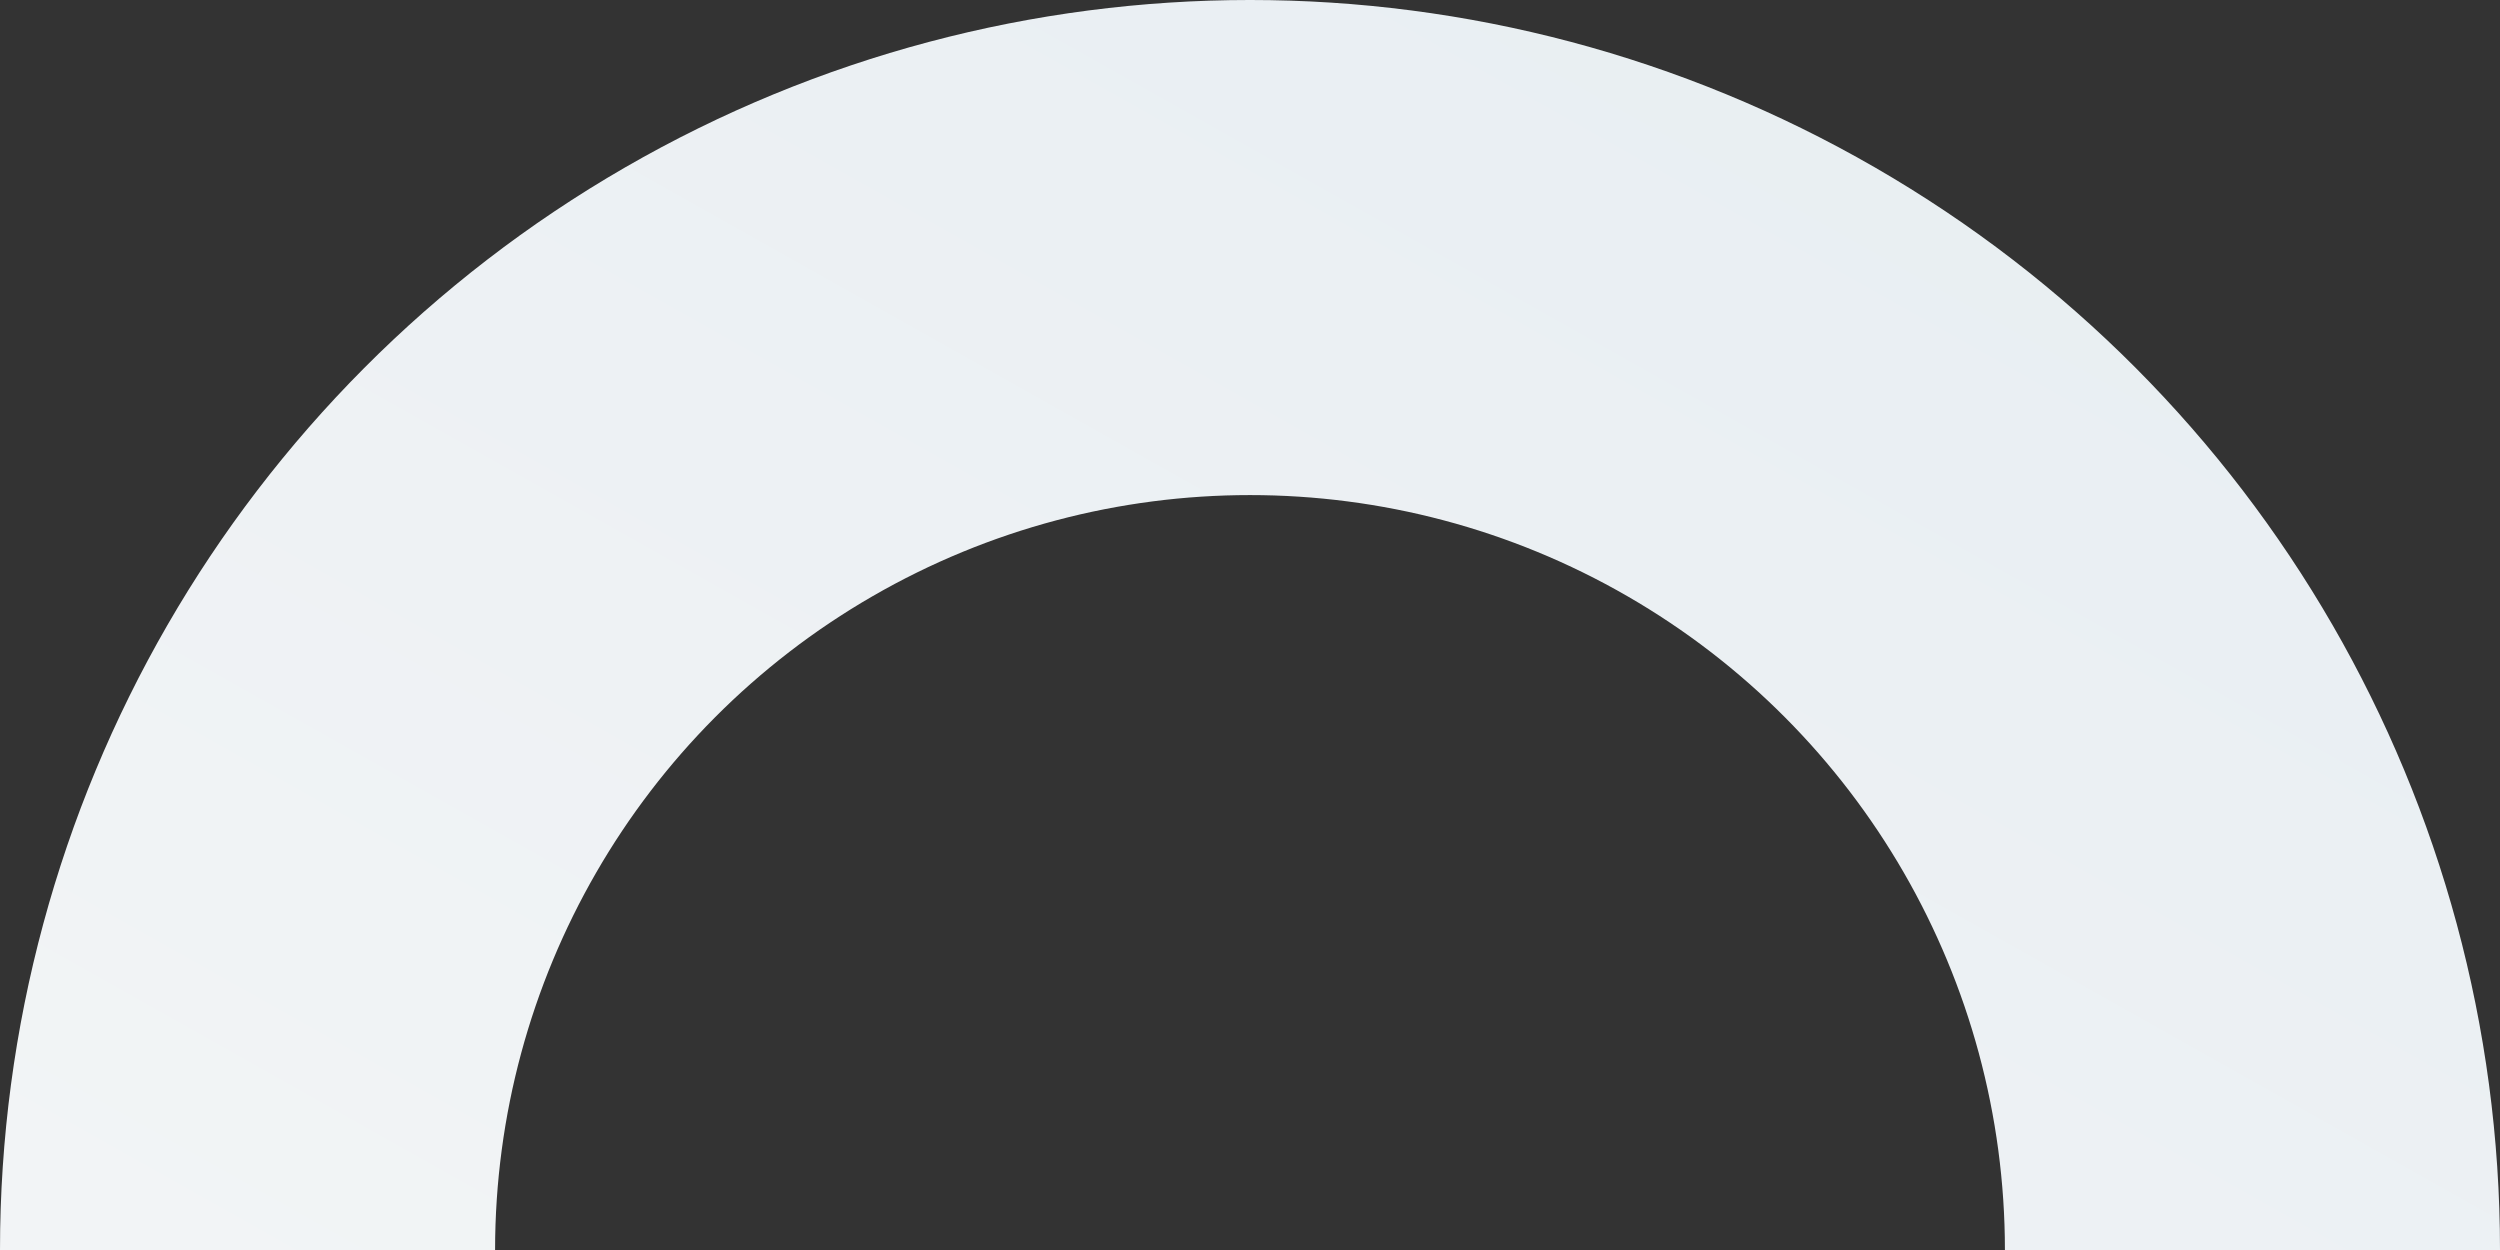 <svg width="712" height="356" viewBox="0 0 712 356" fill="none" xmlns="http://www.w3.org/2000/svg">
<rect x="0" y="0" width="712" height="356" fill="#333333" stroke="none"/>
<circle cx="356" cy="356" r="285.5" stroke="url(#paint0_linear_19_2571)" stroke-width="141"/>
<defs>
<linearGradient id="paint0_linear_19_2571" x1="561.654" y1="1.50088e-05" x2="112.175" y2="798.858" gradientUnits="userSpaceOnUse">
<stop stop-color="#E8EEF2"/>
<stop offset="1" stop-color="#F8F8F8"/>
</linearGradient>
</defs>
</svg>
